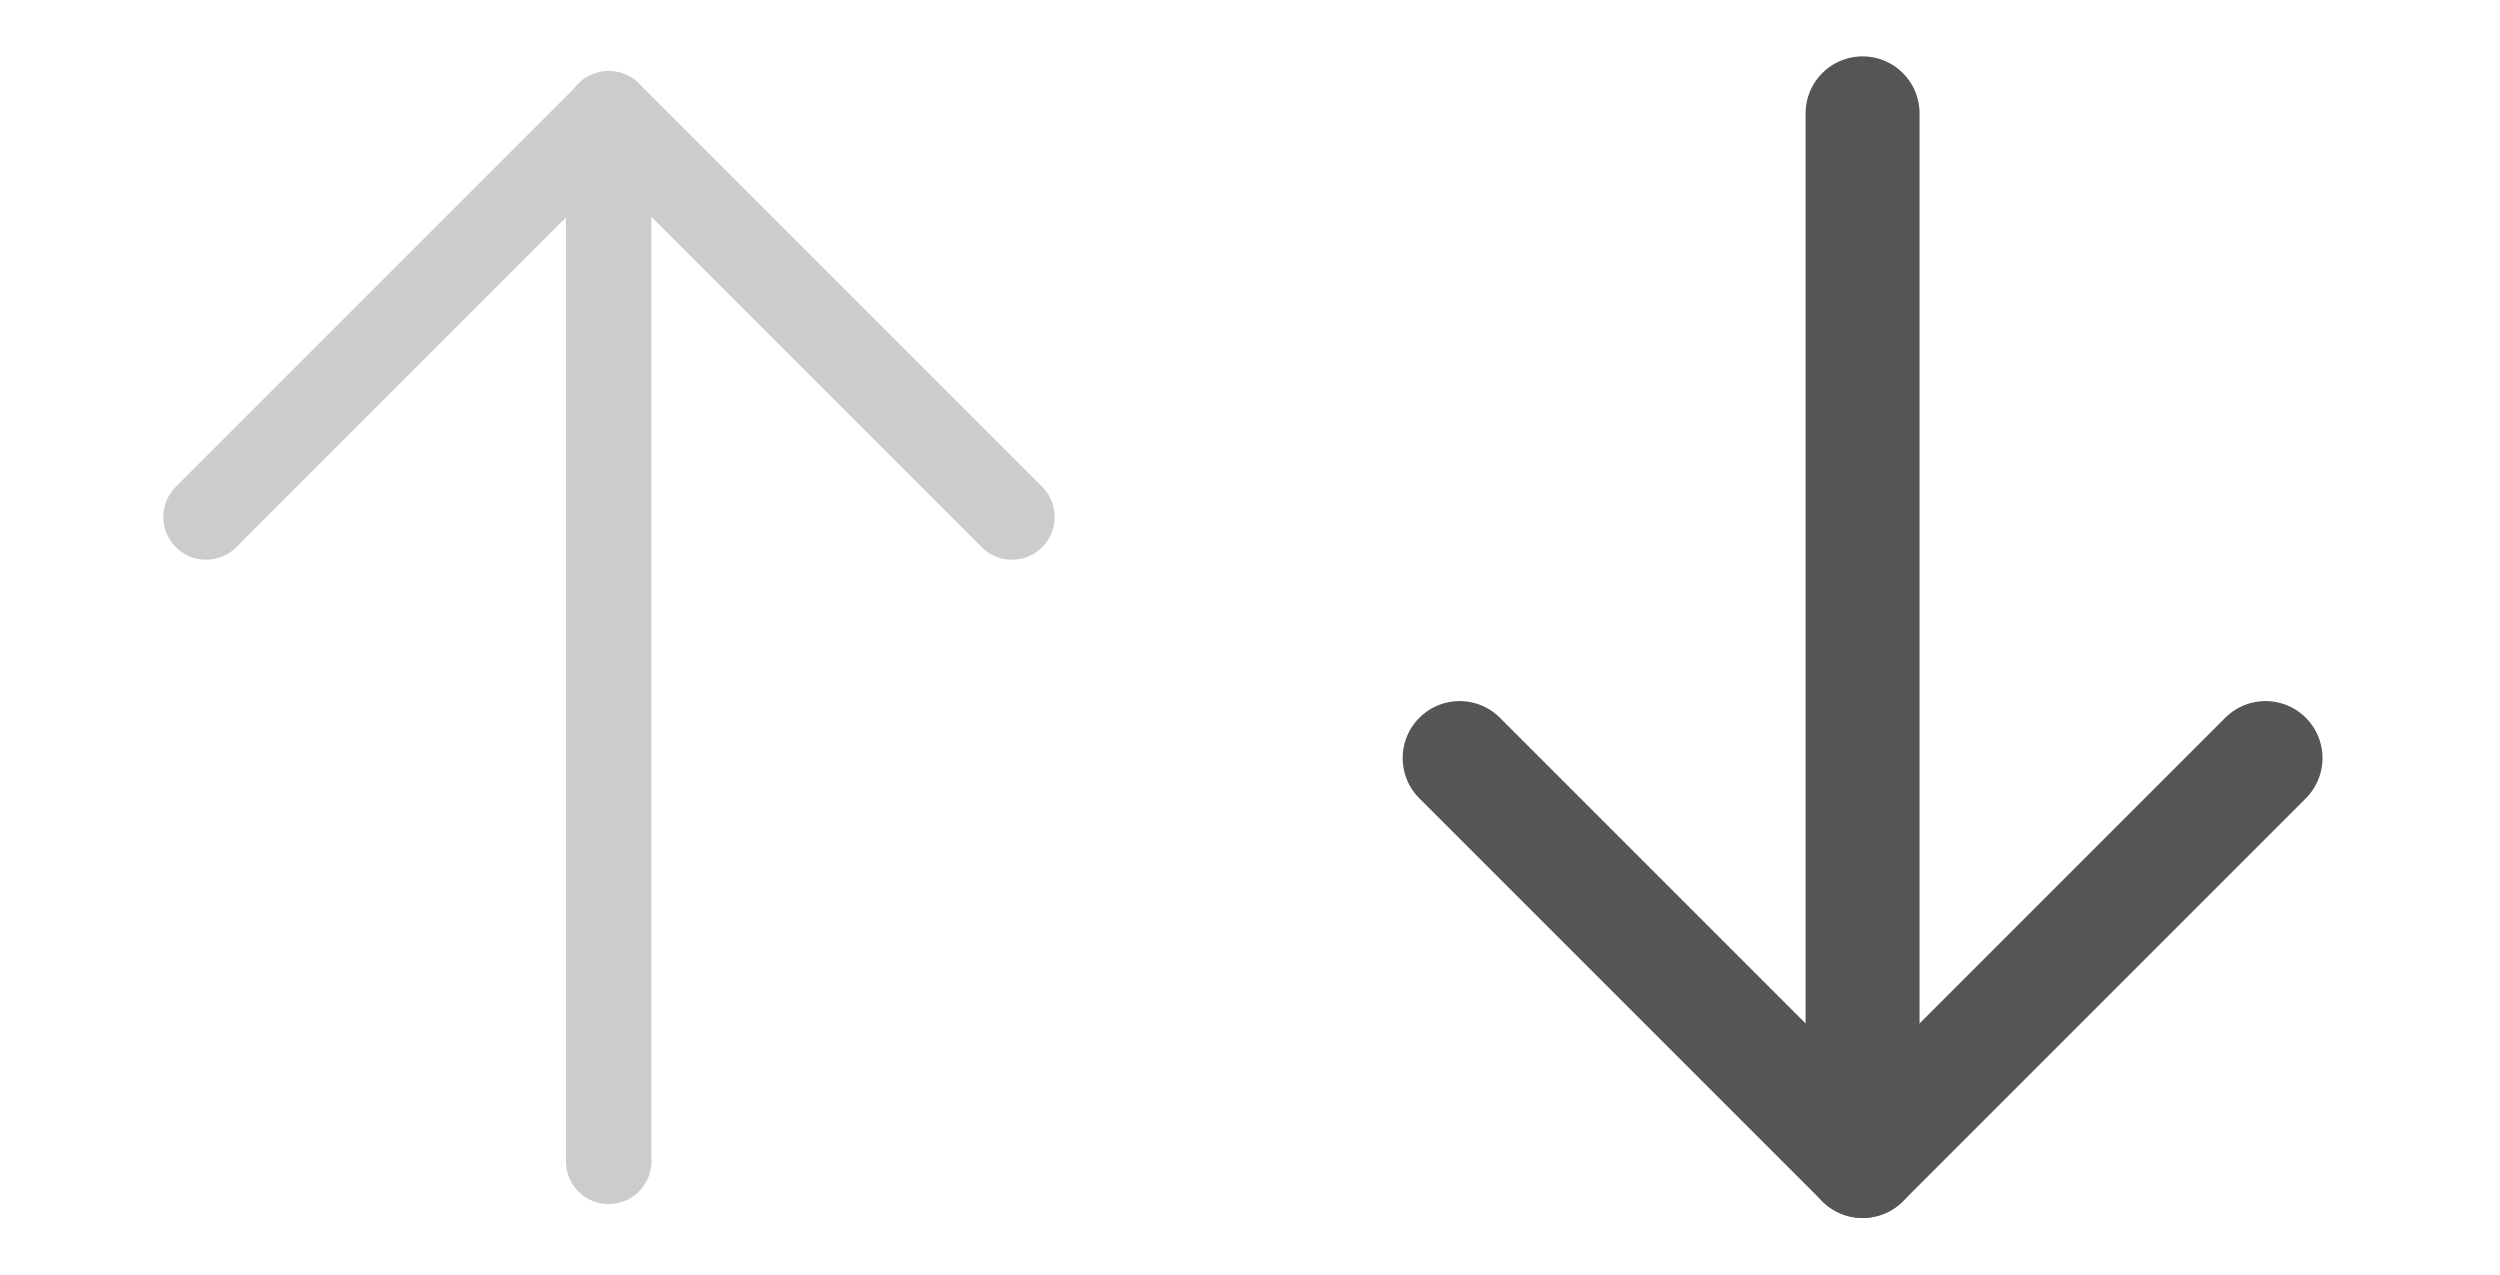 <svg xmlns="http://www.w3.org/2000/svg" width="21.936" height="11.188" viewBox="0 0 21.936 11.188">
  <g id="Group_27547" data-name="Group 27547" transform="translate(0.75 1)">
    <g id="arrow-down-left" transform="translate(15.593 9.187) rotate(-135)">
      <path id="Path_22" data-name="Path 22" d="M6.5,6.5,0,0" transform="translate(0 0)" fill="none" stroke="#555" stroke-linecap="round" stroke-width="1"/>
      <path id="Path_21" data-name="Path 21" d="M5,0H0V5" transform="translate(0 0)" fill="none" stroke="#555" stroke-linecap="round" stroke-linejoin="round" stroke-width="1"/>
    </g>
    <g id="arrow-down-left-2" data-name="arrow-down-left" transform="translate(9.187 4.594) rotate(135)" opacity="0.3">
      <path id="Path_22-2" data-name="Path 22" d="M6.5,0,0,6.5" transform="translate(0 0)" fill="none" stroke="#555" stroke-linecap="round" stroke-width="0.75"/>
      <path id="Path_21-2" data-name="Path 21" d="M5,5H0V0" transform="translate(0 1.496)" fill="none" stroke="#555" stroke-linecap="round" stroke-linejoin="round" stroke-width="0.75"/>
    </g>
  </g>
</svg>
